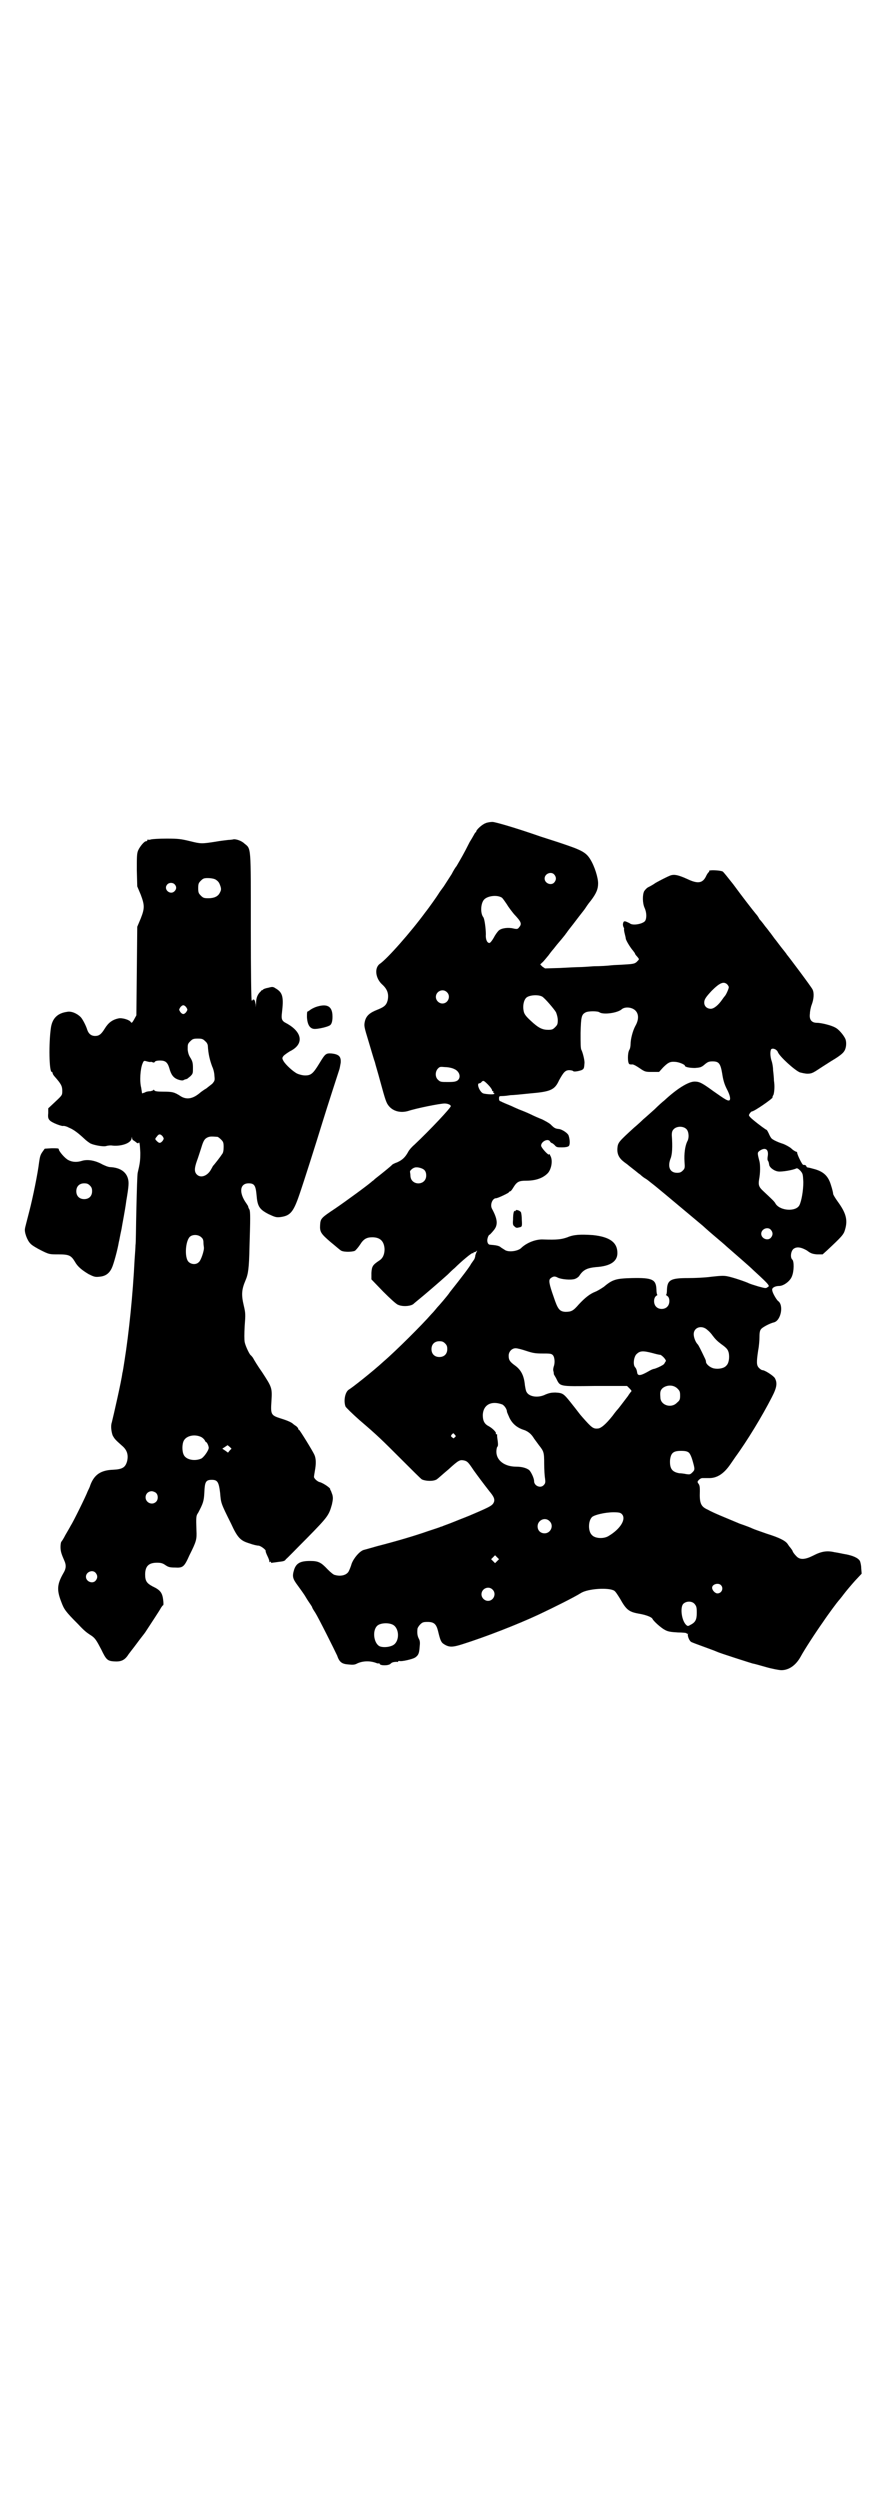 <?xml version="1.0" standalone="no"?>
<!DOCTYPE svg PUBLIC "-//W3C//DTD SVG 20010904//EN"
 "http://www.w3.org/TR/2001/REC-SVG-20010904/DTD/svg10.dtd">
<svg version="1.0" xmlns="http://www.w3.org/2000/svg"
 width="1000pt" height="2850pt" viewBox="0 0 1000 2850"
 preserveAspectRatio="xMidYMid meet">
<g transform="translate(0,2850) scale(0.5,-0.5)"
fill="#000000" stroke="none">
<path d="M1107 3823 c-8 -3 -21 -15 -21 -19 0 -1 -1 -2 -2 -2 -1 -1 -6 -11
-13 -22 -14 -28 -19 -36 -30 -55 -2 -2 -7 -10 -11 -18 -5 -8 -13 -20 -18 -28
-6 -8 -11 -15 -12 -17 -3 -5 -22 -32 -30 -42 -33 -45 -86 -105 -103 -117 -14
-9 -11 -34 5 -48 12 -11 15 -22 12 -36 -3 -11 -8 -15 -23 -21 -18 -7 -26 -14
-29 -27 -2 -10 -2 -11 9 -47 6 -20 12 -41 14 -46 1 -5 7 -24 12 -43 12 -44 14
-50 20 -57 10 -12 27 -16 44 -11 18 6 72 17 83 17 7 0 14 -3 14 -6 0 -4 -47
-54 -83 -88 -6 -5 -12 -12 -14 -16 -7 -13 -14 -19 -25 -24 -6 -2 -12 -5 -13
-7 -2 -2 -15 -13 -38 -31 -2 -2 -4 -4 -6 -5 -7 -7 -62 -47 -84 -62 -33 -22
-34 -23 -35 -38 -1 -16 2 -20 24 -39 10 -8 20 -17 22 -18 4 -5 25 -5 33 -2 2
1 8 8 12 14 8 13 15 17 28 17 18 0 27 -9 28 -27 0 -12 -4 -21 -12 -26 -15 -10
-17 -13 -18 -28 l0 -15 27 -28 c15 -15 30 -29 34 -30 11 -5 31 -3 36 3 1 1 6
5 12 10 10 8 45 38 65 56 4 4 11 11 16 15 15 15 39 35 41 34 1 -1 2 0 2 1 0 2
1 2 1 1 1 0 3 0 5 2 2 2 3 2 1 -1 -1 -2 -2 -5 -3 -8 0 -2 -1 -7 -3 -10 -2 -3
-5 -7 -7 -10 -2 -5 -21 -30 -48 -64 -5 -8 -26 -32 -29 -35 -1 -1 -7 -9 -14
-16 -19 -22 -79 -82 -108 -107 -25 -23 -72 -60 -79 -64 -9 -5 -13 -26 -8 -39
1 -2 15 -16 32 -31 41 -35 50 -44 97 -91 22 -22 42 -42 45 -44 8 -4 26 -5 34
0 3 2 15 13 27 23 24 22 26 22 36 20 7 -2 9 -4 21 -22 10 -14 22 -30 36 -48
10 -12 12 -17 11 -23 -3 -9 -6 -11 -48 -29 -11 -5 -30 -12 -42 -17 -12 -5 -24
-9 -26 -10 -2 -1 -5 -2 -6 -2 -1 -1 -14 -5 -29 -10 -31 -11 -76 -24 -115 -34
-14 -4 -28 -8 -32 -9 -9 -3 -22 -18 -27 -31 -2 -7 -5 -14 -6 -16 -4 -10 -18
-14 -32 -10 -3 0 -10 6 -17 13 -15 16 -21 19 -40 19 -22 0 -31 -5 -36 -19 -5
-16 -4 -21 8 -37 5 -7 14 -19 18 -26 4 -7 9 -14 11 -17 2 -3 4 -6 4 -7 0 -1 3
-6 7 -12 7 -11 44 -85 50 -98 5 -15 11 -19 26 -20 10 -1 14 -1 21 3 12 5 28 6
43 0 3 -1 5 -1 5 0 0 0 1 0 2 -2 2 -4 21 -4 25 1 3 3 7 4 15 4 1 -1 2 0 2 1 0
1 1 1 3 1 4 -2 30 4 36 8 7 5 9 9 10 24 1 9 1 14 -2 19 -3 6 -4 12 -3 22 0 2
3 7 6 10 5 5 7 6 17 6 15 0 20 -5 24 -21 5 -21 7 -26 14 -30 11 -7 19 -7 41 0
54 17 128 46 175 68 36 17 80 39 96 49 16 10 64 13 76 5 3 -2 8 -10 13 -18 14
-25 20 -30 42 -34 18 -3 30 -8 32 -12 2 -5 20 -21 28 -25 7 -4 13 -5 30 -6 11
0 20 -1 20 -2 0 -1 1 -2 2 -1 2 1 2 1 1 0 -2 -4 3 -17 8 -19 2 -1 15 -6 29
-11 14 -5 27 -10 29 -11 6 -3 75 -25 82 -27 2 0 16 -4 30 -8 14 -4 30 -7 35
-7 17 0 33 11 44 31 8 15 34 55 51 79 12 18 33 46 35 48 1 1 6 7 12 15 6 8 18
22 26 31 l15 16 -1 13 c0 6 -2 14 -3 16 -4 7 -16 12 -31 15 -7 1 -19 4 -27 5
-17 4 -30 2 -49 -8 -18 -9 -30 -10 -38 -1 -4 4 -8 9 -9 13 -2 3 -5 7 -6 8 -1
1 -3 4 -5 7 -5 7 -18 14 -47 23 -14 5 -29 10 -33 12 -4 2 -17 7 -29 11 -12 5
-31 13 -43 18 -12 5 -25 11 -30 14 -16 7 -19 15 -18 42 0 8 0 13 -3 17 -3 4
-3 5 1 9 2 2 5 4 8 4 3 0 9 0 13 0 20 -1 36 10 51 32 2 3 7 10 11 16 27 37 61
93 83 136 12 23 13 33 7 44 -4 6 -23 18 -28 18 -2 0 -5 2 -8 5 -6 6 -6 13 -2
40 2 10 3 24 3 31 0 10 1 15 4 18 3 4 20 13 29 15 16 4 23 40 9 49 -4 4 -13
19 -13 25 -1 5 7 9 16 9 10 0 25 11 29 22 5 12 5 34 1 38 -5 4 -4 18 2 24 7 6
17 5 31 -3 9 -7 13 -8 23 -9 l13 0 10 9 c33 31 38 36 41 47 7 23 2 39 -17 65
-5 7 -10 15 -10 17 0 2 -2 11 -5 20 -6 20 -16 30 -36 36 -7 2 -15 4 -16 4 -2
0 -4 1 -4 3 -2 3 -3 3 -7 3 -3 0 -15 26 -14 28 0 1 -1 2 -2 2 -1 0 -7 3 -12 8
-5 4 -13 8 -18 10 -10 3 -24 9 -27 13 -1 1 -4 6 -6 11 -2 4 -4 8 -5 8 -1 0
-18 12 -32 24 -5 4 -8 8 -8 9 0 3 5 9 7 9 5 0 47 29 47 32 -1 0 0 3 2 6 2 7 3
20 1 32 0 5 -1 16 -2 24 0 8 -2 17 -3 20 -4 11 -4 25 -1 28 4 3 13 -1 15 -7 4
-10 38 -41 50 -46 4 -1 12 -3 17 -3 9 0 12 1 27 11 9 6 22 14 28 18 17 10 26
17 29 22 5 7 6 20 3 28 -4 9 -16 23 -23 26 -8 5 -32 11 -42 11 -12 0 -18 7
-16 21 0 5 2 15 4 20 5 13 6 27 2 35 -2 5 -56 77 -59 80 0 1 -6 8 -13 17 -7 9
-12 16 -13 17 -1 1 -3 4 -6 8 -3 4 -5 7 -6 8 -1 1 -5 7 -11 14 -5 7 -10 13
-11 14 -1 1 -2 2 -3 4 -1 2 -4 7 -7 10 -9 11 -30 38 -52 68 -12 15 -22 28 -24
29 -6 3 -33 4 -31 1 1 -1 0 -2 0 -2 -1 0 -4 -4 -6 -8 -8 -18 -19 -20 -44 -8
-20 9 -29 11 -38 8 -10 -4 -25 -12 -34 -17 -4 -3 -11 -7 -15 -9 -5 -2 -9 -7
-11 -10 -4 -8 -4 -27 1 -38 5 -11 5 -24 1 -30 -6 -7 -29 -11 -35 -5 -2 1 -6 3
-9 4 -4 1 -5 0 -6 -4 -1 -3 0 -7 1 -9 1 -2 2 -4 1 -4 0 0 0 -4 1 -8 1 -5 3
-11 3 -14 1 -5 10 -20 17 -28 2 -3 4 -5 4 -6 0 -1 2 -4 5 -7 5 -6 5 -6 1 -10
-5 -6 -9 -7 -28 -8 -11 -1 -25 -1 -33 -2 -8 -1 -25 -2 -38 -2 -13 -1 -29 -2
-34 -2 -6 0 -25 -1 -44 -2 l-34 -1 -6 4 -5 5 4 4 c3 2 9 10 15 17 5 7 10 13
11 14 1 1 6 8 13 16 7 8 13 16 14 17 1 2 4 5 5 7 2 3 11 14 20 26 9 12 18 23
20 26 2 3 7 11 13 18 13 17 17 27 17 40 0 13 -8 39 -18 55 -10 16 -20 21 -68
37 -24 8 -47 15 -52 17 -46 16 -96 31 -103 31 -4 0 -12 -1 -16 -3z m157 -117
c5 -6 5 -12 0 -18 -7 -8 -22 -2 -22 9 0 11 15 17 22 9z m-119 -53 c2 -2 7 -9
11 -15 4 -7 12 -17 16 -22 16 -17 19 -22 12 -30 -3 -4 -4 -5 -13 -3 -12 3 -28
1 -34 -5 -3 -3 -8 -10 -11 -16 -4 -7 -8 -12 -10 -12 -5 0 -9 8 -8 20 0 12 -3
36 -6 39 -7 9 -6 33 3 41 9 8 30 10 40 3z m513 -197 c2 -2 4 -5 4 -7 0 -3 -6
-17 -9 -20 -1 -1 -4 -5 -6 -8 -9 -13 -19 -21 -26 -21 -9 0 -15 6 -15 14 0 7 3
12 17 27 18 18 27 22 35 15z m-639 -18 c10 -9 3 -26 -10 -26 -8 0 -15 7 -15
15 0 13 16 20 25 11z m217 -10 c6 -3 28 -29 32 -36 2 -5 4 -12 4 -18 0 -9 -1
-11 -6 -16 -5 -5 -7 -6 -16 -6 -13 0 -22 4 -40 21 -12 11 -15 16 -16 23 -2 10
0 23 6 29 6 6 26 8 36 3z m213 -32 c8 -8 8 -21 0 -35 -6 -11 -11 -30 -11 -42
0 -4 -1 -10 -3 -13 -4 -7 -4 -29 0 -32 1 -1 4 -1 6 -1 2 1 8 -2 17 -8 13 -9
14 -9 29 -9 l16 0 9 10 c11 11 16 14 27 13 8 0 23 -6 23 -9 0 -3 11 -5 23 -5
11 1 14 1 22 8 7 6 10 7 18 7 14 0 18 -4 22 -28 2 -14 5 -24 10 -34 8 -15 10
-25 6 -27 -4 -1 -9 2 -36 21 -26 19 -32 22 -43 22 -14 0 -40 -16 -69 -43 -4
-3 -14 -12 -22 -20 -9 -8 -20 -18 -26 -23 -5 -5 -15 -14 -21 -19 -35 -32 -37
-34 -38 -47 -1 -14 4 -23 16 -32 4 -3 7 -5 8 -6 1 -1 5 -4 10 -8 13 -10 12
-10 18 -14 3 -3 7 -6 10 -8 7 -4 6 -4 24 -18 15 -12 104 -87 109 -91 1 -1 12
-11 25 -22 13 -11 26 -22 29 -25 25 -22 52 -45 61 -54 24 -22 30 -28 33 -32 3
-4 3 -5 -1 -7 -3 -3 -6 -2 -21 2 -10 3 -19 6 -21 7 -8 4 -38 14 -49 16 -9 2
-18 1 -37 -1 -14 -2 -37 -3 -53 -3 -39 0 -47 -4 -48 -26 0 -7 -1 -12 -2 -12
-1 0 0 -1 3 -3 6 -4 6 -18 0 -24 -6 -7 -19 -7 -25 -1 -7 6 -7 20 -1 25 3 2 4
3 3 3 -1 0 -2 6 -2 12 -1 23 -9 27 -56 26 -36 -1 -44 -3 -64 -20 -6 -4 -14 -9
-19 -11 -13 -5 -24 -14 -38 -29 -13 -15 -17 -17 -31 -17 -13 1 -17 6 -26 33
-11 31 -12 39 -8 43 6 5 10 6 17 2 8 -4 30 -6 39 -3 3 1 8 4 10 7 9 14 18 18
38 20 33 2 49 13 49 32 0 24 -17 37 -56 41 -29 2 -44 1 -58 -5 -14 -5 -24 -6
-55 -5 -16 1 -38 -7 -51 -20 -8 -7 -30 -10 -38 -3 -3 2 -7 4 -9 6 -4 3 -11 4
-23 5 -6 0 -8 8 -6 15 1 4 3 8 5 8 1 1 5 5 9 10 10 12 9 25 -4 49 -5 9 1 24 9
24 4 0 25 10 29 13 1 2 3 3 4 3 1 0 4 4 7 9 8 13 13 15 29 15 22 0 39 6 50 18
8 10 11 29 5 39 -1 3 -3 5 -3 3 0 -4 -18 15 -18 20 0 9 15 17 20 10 1 -2 3 -4
4 -4 1 0 4 -2 7 -5 4 -5 6 -5 17 -5 7 0 13 1 15 3 3 2 3 14 0 23 -1 6 -16 16
-24 16 -7 1 -9 2 -17 10 -3 3 -12 8 -20 12 -8 3 -19 8 -23 10 -4 2 -15 7 -23
10 -8 3 -19 8 -23 10 -12 5 -22 9 -25 11 -3 0 -4 3 -4 6 0 6 1 6 7 6 5 0 13 1
19 2 6 0 26 2 45 4 47 4 56 8 66 30 10 18 14 23 23 23 4 0 8 -1 9 -2 1 -2 10
-1 19 2 6 3 6 4 7 17 0 7 -4 23 -7 29 -2 3 -2 15 -2 39 1 37 2 42 12 47 6 3
27 3 31 0 8 -6 41 -2 51 7 7 6 23 5 31 -3z m-414 -133 c13 -5 17 -19 9 -26 -4
-3 -8 -4 -22 -4 -16 0 -18 0 -23 5 -7 6 -7 19 0 26 4 4 5 4 16 3 7 0 16 -2 20
-4z m78 -36 c5 -5 9 -11 9 -12 0 -2 1 -3 2 -3 1 0 2 -1 1 -2 -1 -1 0 -2 1 -2
1 0 2 -1 1 -2 -1 -2 -18 -1 -25 1 -8 3 -16 23 -9 23 1 0 4 1 5 3 4 4 5 4 15
-6z m453 -102 c5 -6 6 -20 1 -28 -5 -11 -7 -28 -6 -45 1 -15 1 -16 -4 -21 -4
-4 -7 -5 -13 -5 -16 0 -22 13 -15 32 4 9 5 27 3 54 0 6 1 10 4 13 7 8 23 8 30
0z m185 -60 c-1 -5 -1 -10 0 -11 2 -3 2 -4 3 -9 0 -6 11 -15 21 -16 8 -1 33 3
41 7 2 1 5 -1 9 -5 6 -7 6 -8 7 -26 0 -19 -4 -43 -9 -53 -8 -15 -43 -13 -54 3
-3 6 -8 10 -28 29 -10 9 -12 14 -10 26 3 16 3 33 1 42 -5 19 -5 20 0 24 13 9
21 4 19 -11z m-783 -33 c3 -3 4 -8 4 -12 0 -24 -35 -24 -36 -1 0 4 -1 8 -1 10
0 2 6 8 11 9 6 2 19 -2 22 -6z m790 -136 c5 -6 5 -12 0 -18 -7 -8 -22 -2 -22
9 0 11 15 17 22 9z m-144 -229 c4 -3 9 -9 11 -12 6 -8 11 -13 19 -19 14 -10
16 -13 18 -21 2 -11 0 -24 -6 -29 -5 -6 -18 -8 -28 -6 -9 2 -18 10 -18 15 0 2
-1 5 -2 7 -11 23 -15 31 -17 33 -5 5 -9 16 -9 23 0 16 19 22 32 9z m-599 -30
c4 -4 5 -7 5 -13 0 -11 -7 -18 -18 -18 -11 0 -18 7 -18 18 0 11 7 18 18 18 6
0 9 -1 13 -5z m185 -17 c15 -5 21 -6 37 -6 15 0 20 0 23 -3 5 -4 6 -18 3 -26
-1 -3 -2 -8 -1 -11 1 -4 1 -6 1 -6 -1 0 2 -5 5 -10 10 -20 5 -19 89 -18 l73 0
6 -6 c3 -3 5 -6 4 -6 -1 -1 -5 -6 -8 -11 -7 -9 -21 -28 -24 -31 -1 -1 -6 -7
-11 -14 -16 -20 -26 -28 -33 -29 -11 -1 -14 1 -36 26 -8 9 -7 9 -27 34 -16 20
-18 21 -34 22 -10 0 -14 -1 -22 -4 -17 -9 -38 -6 -44 5 -2 3 -3 10 -4 16 -2
22 -9 35 -23 45 -11 8 -14 12 -14 22 0 9 7 17 16 17 4 0 15 -3 24 -6z m288 -5
c7 -2 15 -4 18 -4 5 -2 15 -13 12 -15 0 0 -2 -3 -3 -5 -1 -3 -16 -10 -23 -12
-2 0 -7 -2 -12 -5 -19 -11 -26 -12 -27 -3 -1 6 -2 8 -4 11 -6 5 -4 23 2 30 8
8 14 9 37 3z m57 -81 c5 -5 6 -7 6 -16 0 -9 -1 -11 -7 -16 -13 -14 -38 -6 -38
12 -1 13 0 16 5 21 10 8 25 8 34 -1z m-400 -36 c5 -2 11 -11 11 -16 0 -2 3 -8
6 -15 7 -14 18 -23 35 -28 9 -4 15 -9 21 -19 3 -4 8 -11 11 -15 11 -14 12 -16
12 -42 0 -13 1 -29 2 -34 1 -8 1 -11 -3 -15 -7 -8 -22 -2 -22 9 0 7 -7 21 -11
25 -6 5 -17 8 -30 8 -26 0 -45 14 -45 34 0 5 1 10 2 11 2 2 2 6 1 14 -1 7 -2
13 -1 14 0 0 -1 1 -2 1 -1 0 -2 1 -1 2 1 2 -7 11 -16 16 -10 5 -14 12 -14 26
1 23 19 33 44 24z m-108 -69 c3 -3 3 -4 0 -6 -2 -3 -3 -3 -6 0 -3 2 -3 3 -1 6
4 4 4 4 7 0z m534 -41 c3 -3 6 -10 8 -17 6 -21 6 -22 0 -28 -5 -5 -6 -5 -14
-4 -4 1 -12 2 -16 2 -16 3 -22 10 -21 30 2 16 7 21 25 21 10 0 14 -1 18 -4z
m-153 -140 c11 -11 -3 -34 -30 -50 -11 -7 -31 -6 -38 2 -9 8 -9 32 0 41 5 5
30 11 49 11 13 0 16 -1 19 -4z m-165 -16 c11 -10 3 -28 -11 -28 -9 0 -16 6
-16 16 0 14 17 22 27 12z m-119 -91 l-5 -5 -4 4 -5 5 4 4 5 5 4 -4 5 -5 -4 -4z
m510 -55 c7 -7 2 -19 -8 -19 -5 0 -12 7 -12 13 0 8 14 12 20 6z m-521 -10 c10
-9 3 -26 -10 -26 -8 0 -15 7 -15 15 0 13 16 20 25 11z m461 -33 c4 -5 5 -7 5
-20 0 -16 -3 -22 -15 -28 -5 -3 -6 -3 -10 1 -10 11 -13 39 -6 47 7 7 20 7 26
0z m-687 -48 c14 -9 14 -36 1 -45 -7 -5 -22 -7 -31 -4 -14 5 -19 35 -7 47 7 7
27 8 37 2z"/>
<path d="M1176 2940 c0 -1 -1 -2 -2 -1 -2 1 -4 -5 -4 -20 -1 -10 0 -13 3 -15
4 -4 5 -4 13 -2 4 1 5 2 4 16 0 8 -1 16 -2 18 -2 4 -12 7 -12 4z"/>
<path d="M344 3786 c-3 -1 -6 -1 -7 0 0 0 -1 0 -1 -2 0 -1 -1 -2 -3 -2 -4 0
-14 -12 -18 -21 -3 -7 -3 -15 -3 -45 l1 -37 8 -19 c9 -24 9 -31 0 -54 l-8 -19
-1 -101 -1 -101 -5 -9 c-5 -9 -6 -9 -8 -6 -3 5 -20 10 -28 8 -14 -3 -23 -10
-31 -23 -8 -13 -13 -17 -22 -17 -9 0 -15 5 -18 14 -3 10 -11 25 -15 29 -9 9
-22 14 -31 12 -22 -3 -34 -15 -37 -37 -5 -35 -4 -100 2 -100 1 0 2 -1 2 -3 0
-1 2 -5 5 -8 14 -16 17 -21 17 -32 0 -10 0 -10 -16 -25 l-16 -15 0 -11 c-1
-10 0 -13 4 -17 5 -5 28 -14 31 -12 1 0 7 -1 12 -4 10 -4 20 -11 36 -26 4 -4
10 -8 13 -10 8 -4 30 -8 36 -6 3 1 10 2 15 1 20 -2 43 6 43 17 1 4 1 4 1 0 1
-3 2 -5 3 -5 1 0 3 -2 6 -4 3 -3 5 -3 6 -2 2 4 3 -2 4 -22 0 -18 -1 -25 -6
-46 -1 -4 -2 -40 -3 -83 -1 -40 -1 -78 -2 -82 0 -4 -1 -19 -2 -32 -4 -81 -13
-168 -23 -231 -2 -13 -4 -26 -5 -29 -2 -17 -20 -96 -24 -112 -3 -8 -1 -22 2
-30 4 -7 5 -9 21 -23 12 -10 15 -21 12 -35 -4 -15 -11 -19 -32 -20 -28 -1 -43
-11 -52 -35 -1 -4 -4 -10 -6 -14 -4 -11 -33 -70 -39 -79 -2 -4 -8 -14 -12 -21
-4 -8 -8 -14 -9 -15 -1 -1 -2 -6 -2 -12 0 -10 2 -16 9 -32 4 -9 4 -17 -2 -27
-15 -26 -16 -39 -5 -67 6 -16 9 -21 38 -50 14 -15 19 -19 30 -26 9 -6 12 -11
23 -32 11 -23 14 -26 29 -27 15 -1 23 2 31 13 3 5 13 17 21 28 8 11 17 22 19
25 11 17 33 50 36 56 2 3 4 6 5 6 1 0 1 6 0 13 -2 16 -7 22 -24 30 -13 7 -17
12 -17 27 0 19 8 27 27 27 9 0 13 -1 20 -6 6 -4 10 -5 21 -5 18 -1 21 1 33 28
16 32 17 36 16 57 -1 30 -1 33 4 40 11 21 13 26 14 46 1 24 3 29 17 29 13 0
16 -5 19 -30 2 -23 1 -22 25 -70 15 -33 22 -39 42 -45 8 -3 17 -5 20 -5 5 0
17 -9 17 -12 -1 0 1 -6 4 -12 3 -6 5 -12 4 -13 0 -1 1 -1 2 0 1 1 2 0 2 -1 0
-1 1 -2 3 -1 1 0 8 1 15 2 10 1 14 2 16 6 3 2 24 24 49 49 47 48 49 51 56 76
2 10 3 14 1 22 -2 5 -3 9 -4 10 -1 1 -1 2 -1 3 0 3 -18 15 -25 16 -5 2 -12 8
-12 12 0 1 1 7 2 13 3 16 3 28 -1 37 -4 9 -33 56 -35 57 -1 0 -2 1 -2 3 0 1
-2 3 -4 5 -3 2 -6 4 -7 5 -4 4 -13 8 -29 13 -22 7 -23 9 -21 39 2 31 1 32 -21
66 -10 14 -19 29 -21 33 -2 3 -5 6 -5 6 -2 0 -12 20 -14 30 -1 6 -1 18 0 37 2
26 2 29 -2 46 -6 25 -5 37 4 58 6 14 8 27 9 77 2 64 2 78 0 84 -2 3 -3 6 -3 7
0 1 -2 4 -4 7 -18 25 -15 46 5 46 13 0 16 -5 18 -26 2 -26 6 -33 27 -44 15 -7
18 -8 27 -7 23 3 30 11 44 52 10 29 37 114 52 163 12 39 37 116 39 122 1 3 2
10 3 15 1 14 -4 19 -20 21 -14 1 -15 0 -29 -23 -14 -23 -19 -27 -32 -27 -6 0
-13 2 -18 4 -10 5 -26 20 -31 28 -4 7 -4 8 0 13 2 2 9 7 14 10 33 16 29 44 -8
64 -10 5 -12 9 -10 24 4 34 2 45 -12 54 -8 5 -8 6 -19 3 -6 -1 -11 -3 -12 -4
-1 -2 -2 -2 -2 -1 0 0 -2 -1 -3 -3 -8 -7 -11 -16 -11 -27 -1 -11 -1 -12 -1 -3
-1 6 -2 10 -4 11 -2 0 -3 0 -3 -1 0 -1 -1 -2 -2 -1 -1 1 -2 59 -2 168 0 187 1
177 -15 190 -6 6 -20 11 -26 9 -1 0 -5 -1 -10 -1 -8 -1 -18 -2 -29 -4 -32 -5
-34 -5 -58 1 -21 5 -26 6 -54 6 -17 0 -33 -1 -36 -2z m147 -91 c5 -3 8 -6 10
-11 4 -10 4 -13 0 -20 -4 -8 -13 -12 -26 -12 -10 0 -12 1 -17 6 -5 5 -6 7 -6
17 0 10 1 12 6 17 5 5 7 6 16 6 5 0 13 -1 17 -3z m-93 -11 c5 -5 5 -11 0 -16
-10 -10 -27 5 -16 16 4 4 12 4 16 0z m27 -281 c3 -5 3 -5 0 -10 -2 -3 -5 -5
-7 -5 -2 0 -5 2 -7 5 -3 5 -3 5 0 10 2 3 5 5 7 5 2 0 5 -2 7 -5z m43 -77 c4
-3 6 -8 6 -11 1 -17 4 -31 10 -47 3 -6 5 -16 5 -21 1 -10 1 -11 -5 -18 -4 -3
-10 -8 -14 -11 -4 -2 -9 -6 -12 -8 -17 -15 -31 -18 -45 -10 -15 10 -20 11 -40
11 -15 0 -20 1 -21 3 -1 2 -2 2 -2 1 0 -1 -3 -2 -7 -3 -5 0 -10 -1 -13 -3 l-6
-2 -2 13 c-4 15 -2 43 3 55 3 7 3 7 10 5 4 -1 8 -2 9 -1 0 0 2 0 4 -1 2 -1 4
-1 5 1 1 2 6 3 12 3 12 0 17 -4 21 -17 4 -15 9 -22 19 -26 5 -2 11 -3 13 -2 3
2 5 2 8 3 1 0 4 3 8 6 6 6 6 7 6 19 0 11 -1 15 -5 22 -4 6 -6 11 -7 20 0 12 0
13 6 19 5 5 7 6 17 6 10 0 12 -1 17 -6z m-97 -217 c3 -5 3 -5 0 -10 -5 -6 -8
-6 -13 -1 -5 5 -5 5 0 11 4 6 8 6 13 0z m125 -1 c1 0 5 -3 8 -6 5 -5 6 -7 6
-17 0 -8 -1 -14 -4 -17 -3 -5 -17 -23 -20 -26 -1 -1 -2 -4 -4 -7 -8 -16 -24
-22 -33 -13 -6 6 -6 14 0 31 3 8 7 21 10 30 5 17 8 21 15 24 5 2 8 2 22 1z
m-37 -229 c4 -3 5 -7 5 -13 0 -4 1 -9 1 -10 1 -7 -7 -31 -12 -34 -6 -6 -17 -5
-23 1 -10 10 -7 50 4 58 7 5 19 4 25 -2z m1 -456 c3 -2 6 -5 7 -7 1 -2 2 -4 3
-4 2 0 6 -9 6 -13 0 -6 -12 -23 -18 -25 -15 -6 -34 -2 -39 9 -4 8 -4 24 0 32
6 12 26 16 41 8z m64 -30 l-4 -5 -7 5 -6 4 6 4 6 4 5 -4 4 -4 -4 -4z m-168
-97 c5 -5 5 -15 0 -20 -9 -9 -24 -2 -24 10 0 8 6 14 14 14 3 0 8 -2 10 -4z
m-138 -182 c5 -6 5 -12 0 -18 -7 -8 -22 -2 -22 9 0 11 15 17 22 9z"/>
<path d="M720 3404 c-5 -2 -11 -5 -13 -7 -2 -1 -4 -3 -5 -3 -2 0 -2 -5 -2 -13
1 -18 7 -27 18 -27 8 0 27 4 34 8 5 3 7 12 6 26 -2 19 -14 24 -38 16z"/>
<path d="M97 3074 c-5 -7 -6 -11 -8 -25 -3 -25 -14 -79 -22 -110 -5 -20 -10
-38 -10 -40 -2 -8 5 -27 12 -34 3 -4 15 -11 25 -16 18 -9 19 -9 39 -9 24 0 29
-2 38 -17 6 -11 16 -19 31 -28 12 -6 15 -7 24 -6 14 1 23 7 29 20 4 8 13 41
16 59 1 3 3 16 6 29 2 13 8 42 11 65 6 35 6 42 4 50 -4 16 -18 26 -41 27 -4 0
-14 4 -21 8 -16 8 -32 10 -44 6 -10 -3 -21 -3 -30 2 -7 3 -22 20 -22 25 0 2
-5 2 -16 2 l-16 -1 -5 -7z m108 -77 c4 -4 5 -7 5 -13 0 -11 -7 -18 -18 -18
-11 0 -18 7 -18 18 0 11 7 18 18 18 6 0 9 -1 13 -5z"/>
</g>
</svg>
